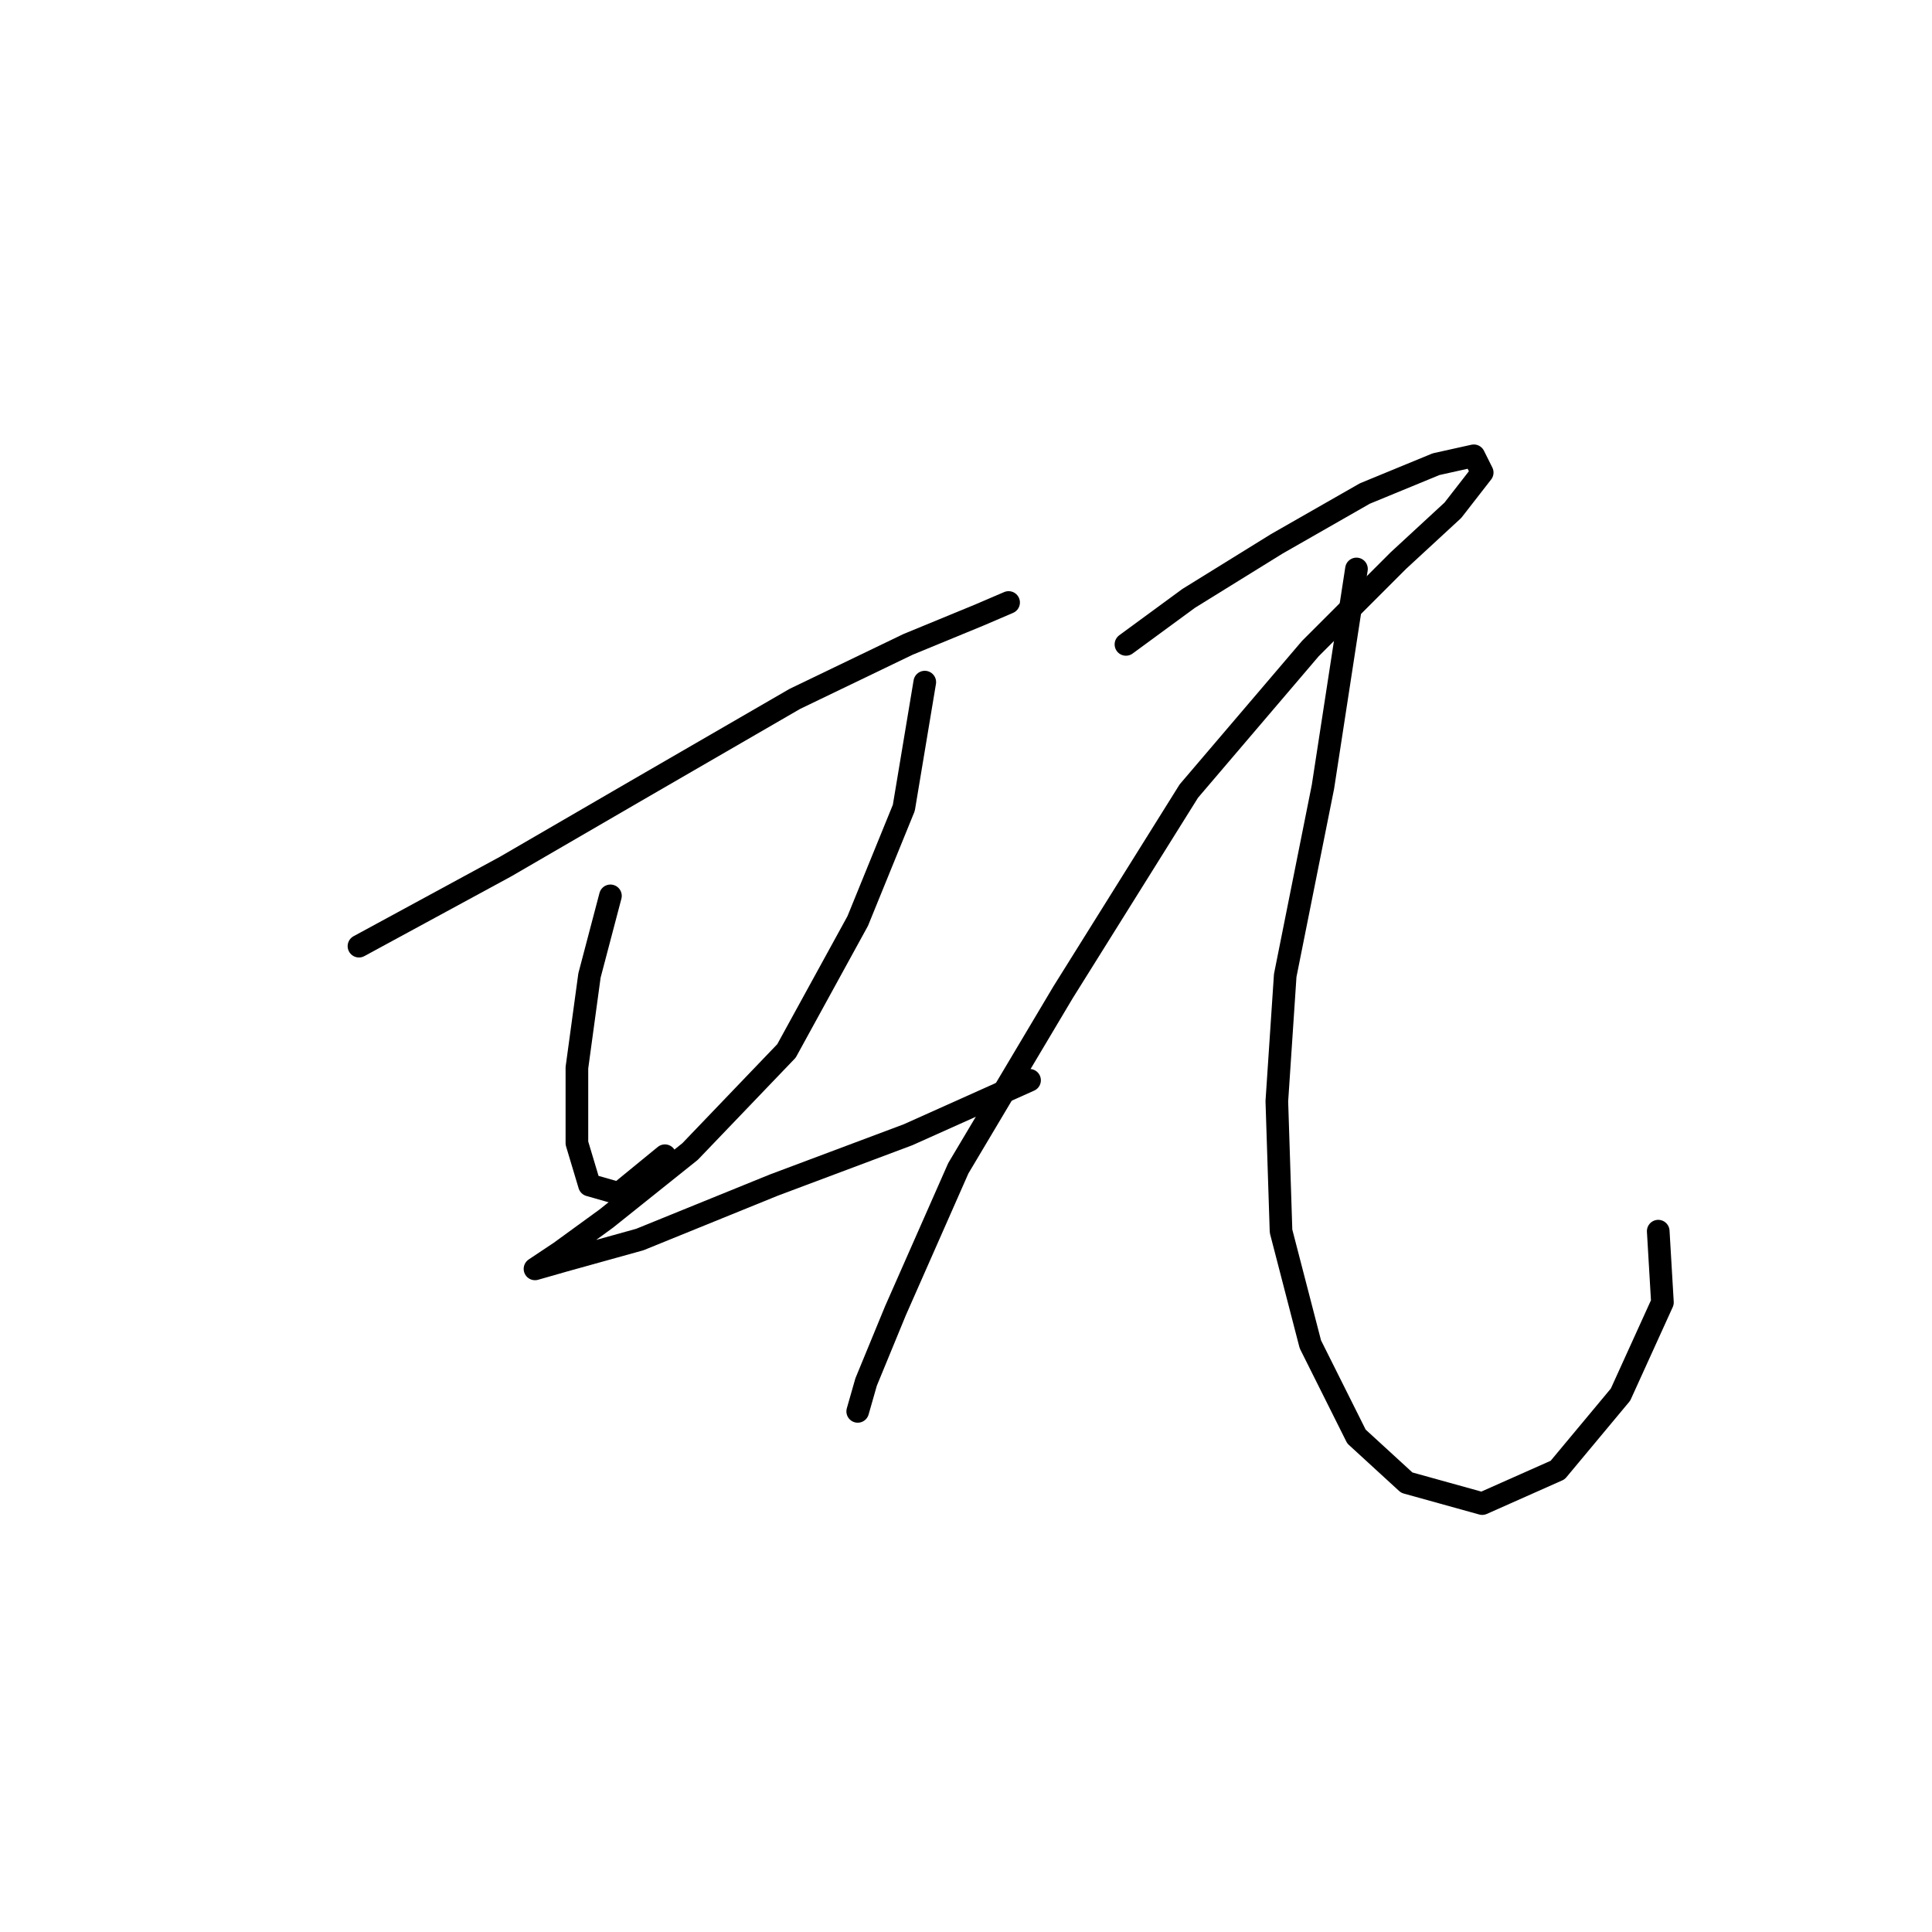 <?xml version="1.0" standalone="no"?>
    <svg width="256" height="256" xmlns="http://www.w3.org/2000/svg" version="1.1">
    <polyline stroke="black" stroke-width="3" stroke-linecap="round" fill="transparent" stroke-linejoin="round" points="47.565 125.372 67.002 114.82 84.218 104.823 105.322 92.606 120.316 85.386 129.757 81.499 133.645 79.833 133.645 79.833 133.645 79.833 " />
        <polyline stroke="black" stroke-width="3" stroke-linecap="round" fill="transparent" stroke-linejoin="round" points="80.886 118.707 78.109 129.259 76.443 141.477 76.443 151.473 78.109 157.027 81.997 158.137 88.106 153.139 88.106 153.139 " />
        <polyline stroke="black" stroke-width="3" stroke-linecap="round" fill="transparent" stroke-linejoin="round" points="122.538 90.384 119.761 107.045 113.652 122.039 104.211 139.255 91.438 152.584 80.331 161.469 74.222 165.912 70.89 168.134 74.777 167.023 84.774 164.246 102.545 157.027 120.316 150.362 136.421 143.143 136.421 143.143 " />
        <polyline stroke="black" stroke-width="3" stroke-linecap="round" fill="transparent" stroke-linejoin="round" points="149.194 85.386 157.525 79.277 169.187 72.058 180.85 65.393 190.291 61.506 195.289 60.395 196.399 62.617 192.512 67.615 185.292 74.279 173.63 85.941 157.525 104.823 140.864 131.48 126.98 154.805 118.65 173.687 114.763 183.128 113.652 187.016 113.652 187.016 " />
        <polyline stroke="black" stroke-width="3" stroke-linecap="round" fill="transparent" stroke-linejoin="round" points="179.739 75.39 175.296 104.268 170.298 129.259 169.187 145.92 169.743 163.135 173.63 178.13 179.739 190.348 186.403 196.457 196.399 199.233 206.396 194.791 214.726 184.794 220.28 172.576 219.724 163.135 219.724 163.135 " />
        </svg>
